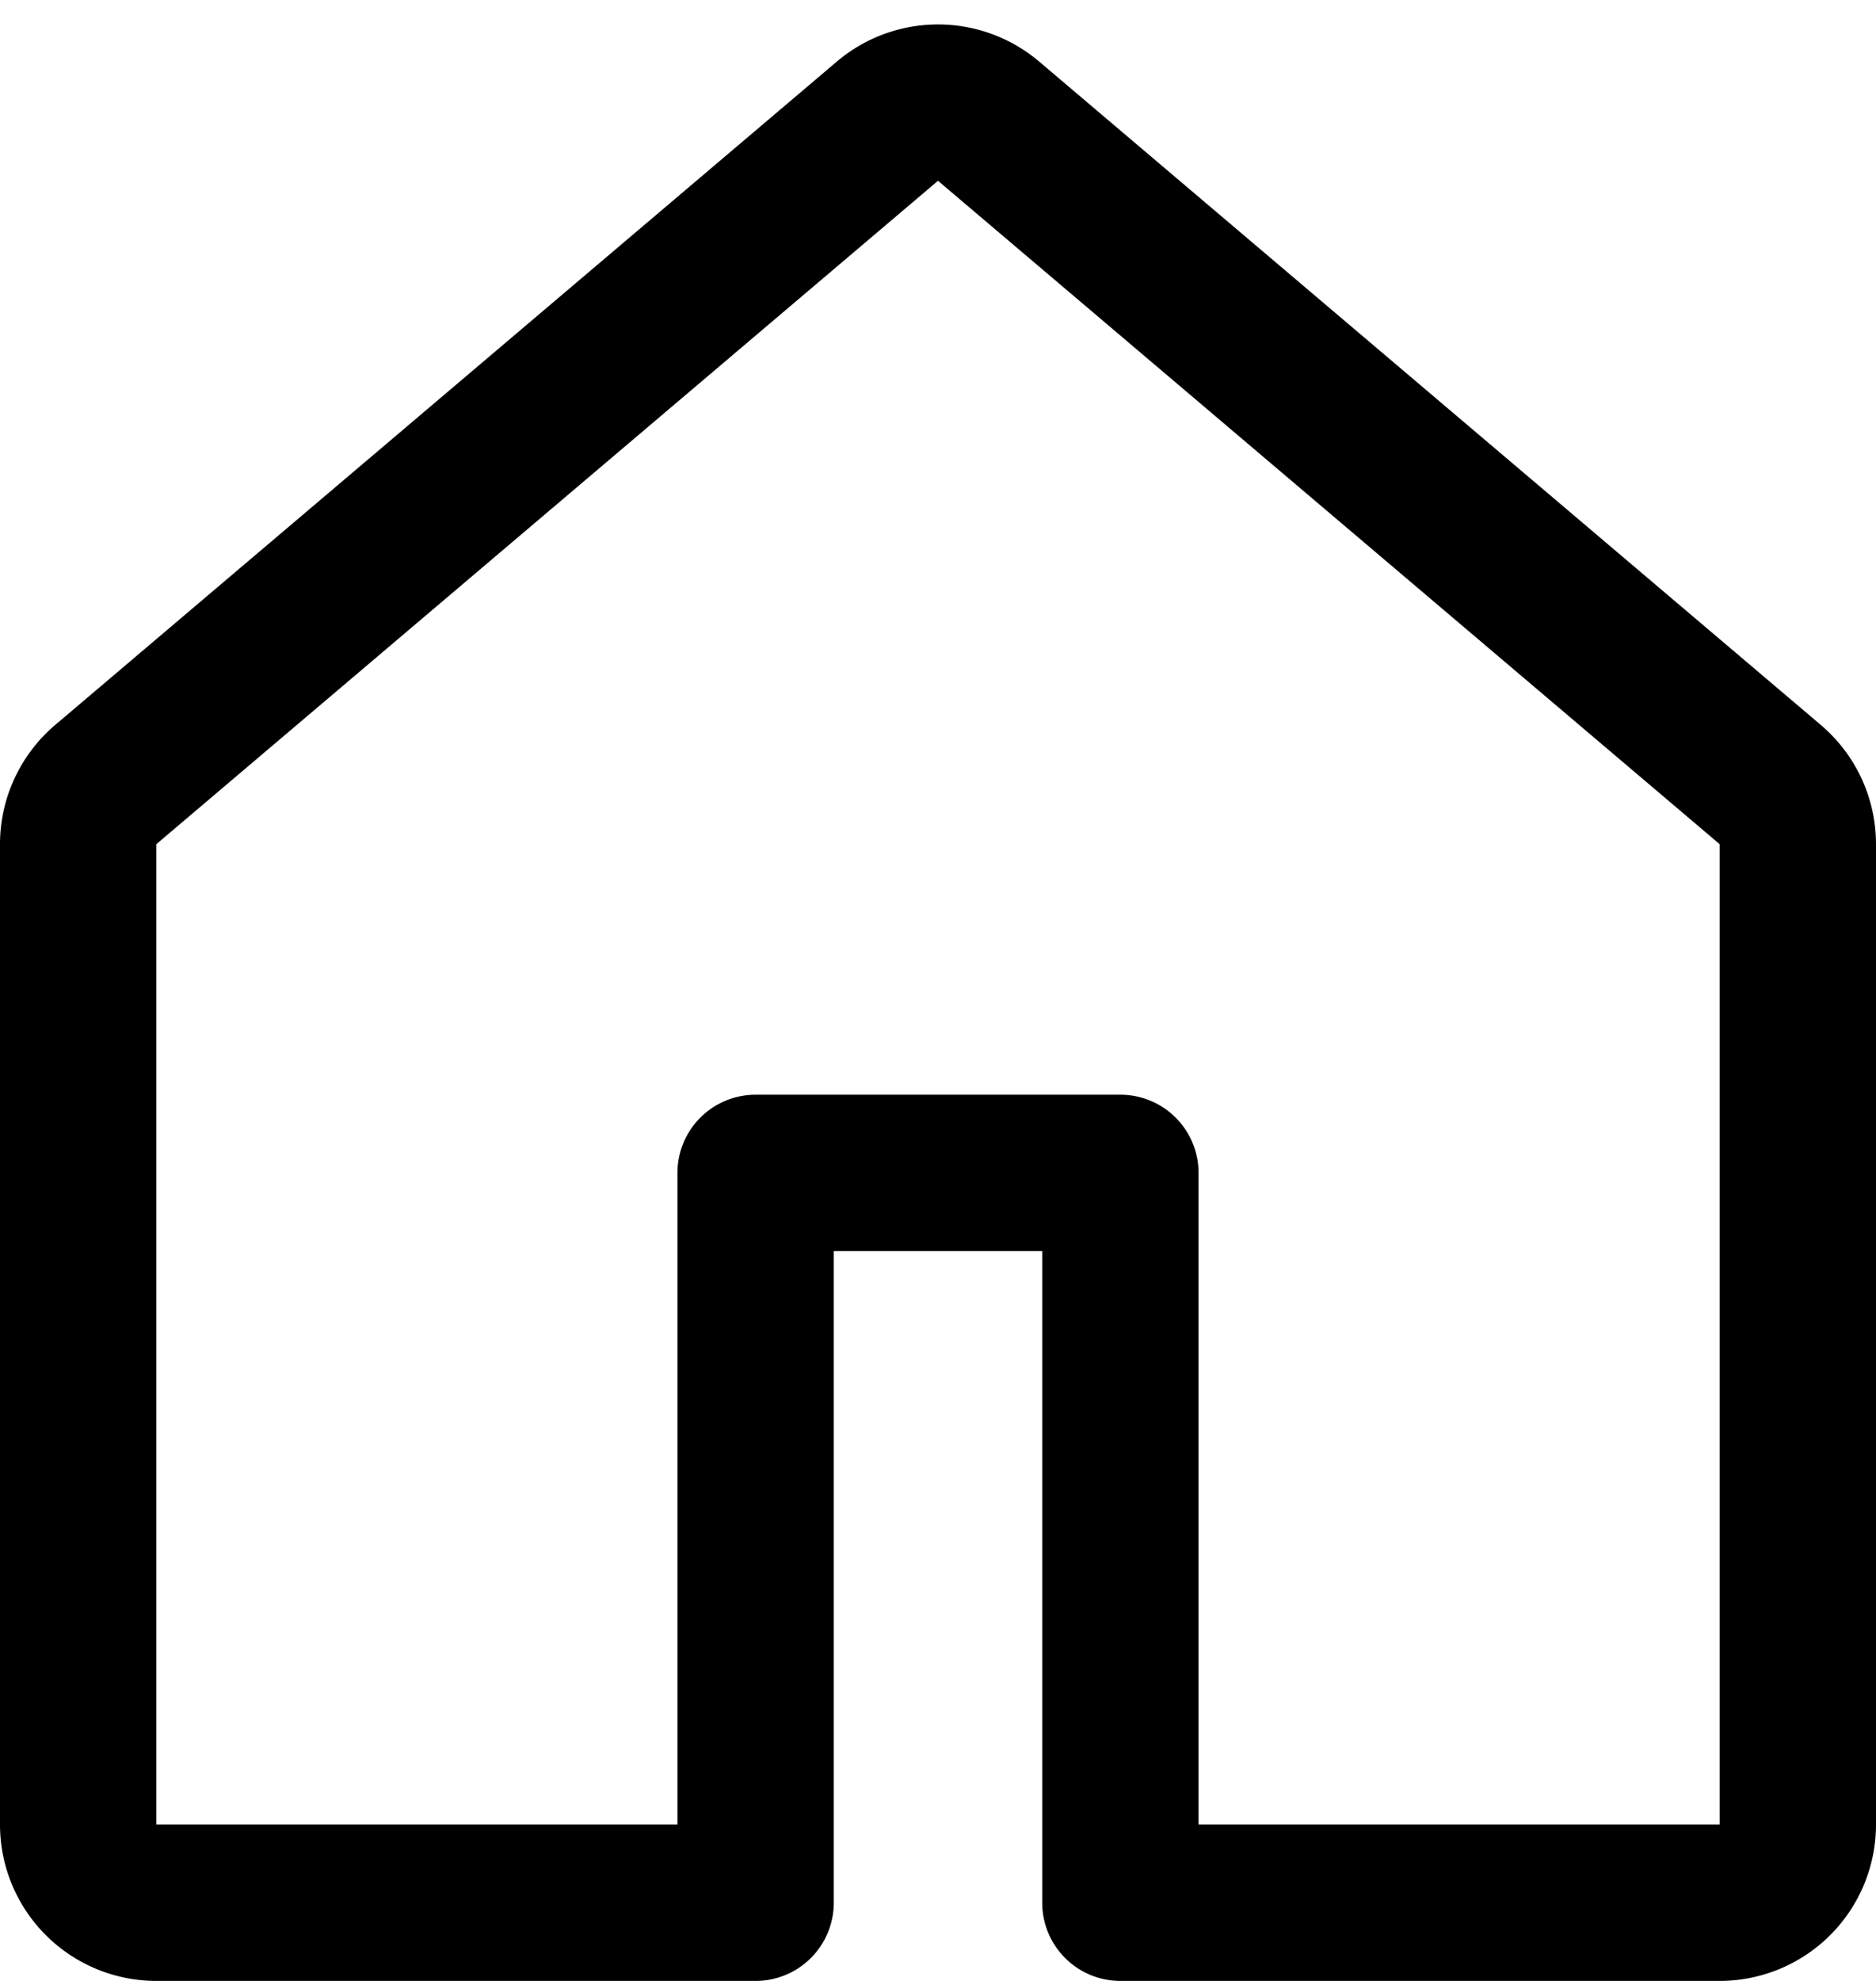 <svg width="18" height="19" fill="none" xmlns="http://www.w3.org/2000/svg"><path d="M8.03.59a1.501 1.501 0 0 1 1.94 0l7.5 6.363A1.5 1.5 0 0 1 18 8.097V17.5a1.5 1.5 0 0 1-1.5 1.5h-5.75a.75.75 0 0 1-.75-.75V12H8v6.25a.75.75 0 0 1-.75.75H1.5A1.5 1.5 0 0 1 0 17.5V8.097c0-.44.194-.859.53-1.144L8.03.59ZM9 1.734 1.5 8.097V17.5h5v-6.25a.75.75 0 0 1 .75-.75h3.5a.75.75 0 0 1 .75.75v6.25h5V8.097L9 1.734Z" fill="#000"/></svg>